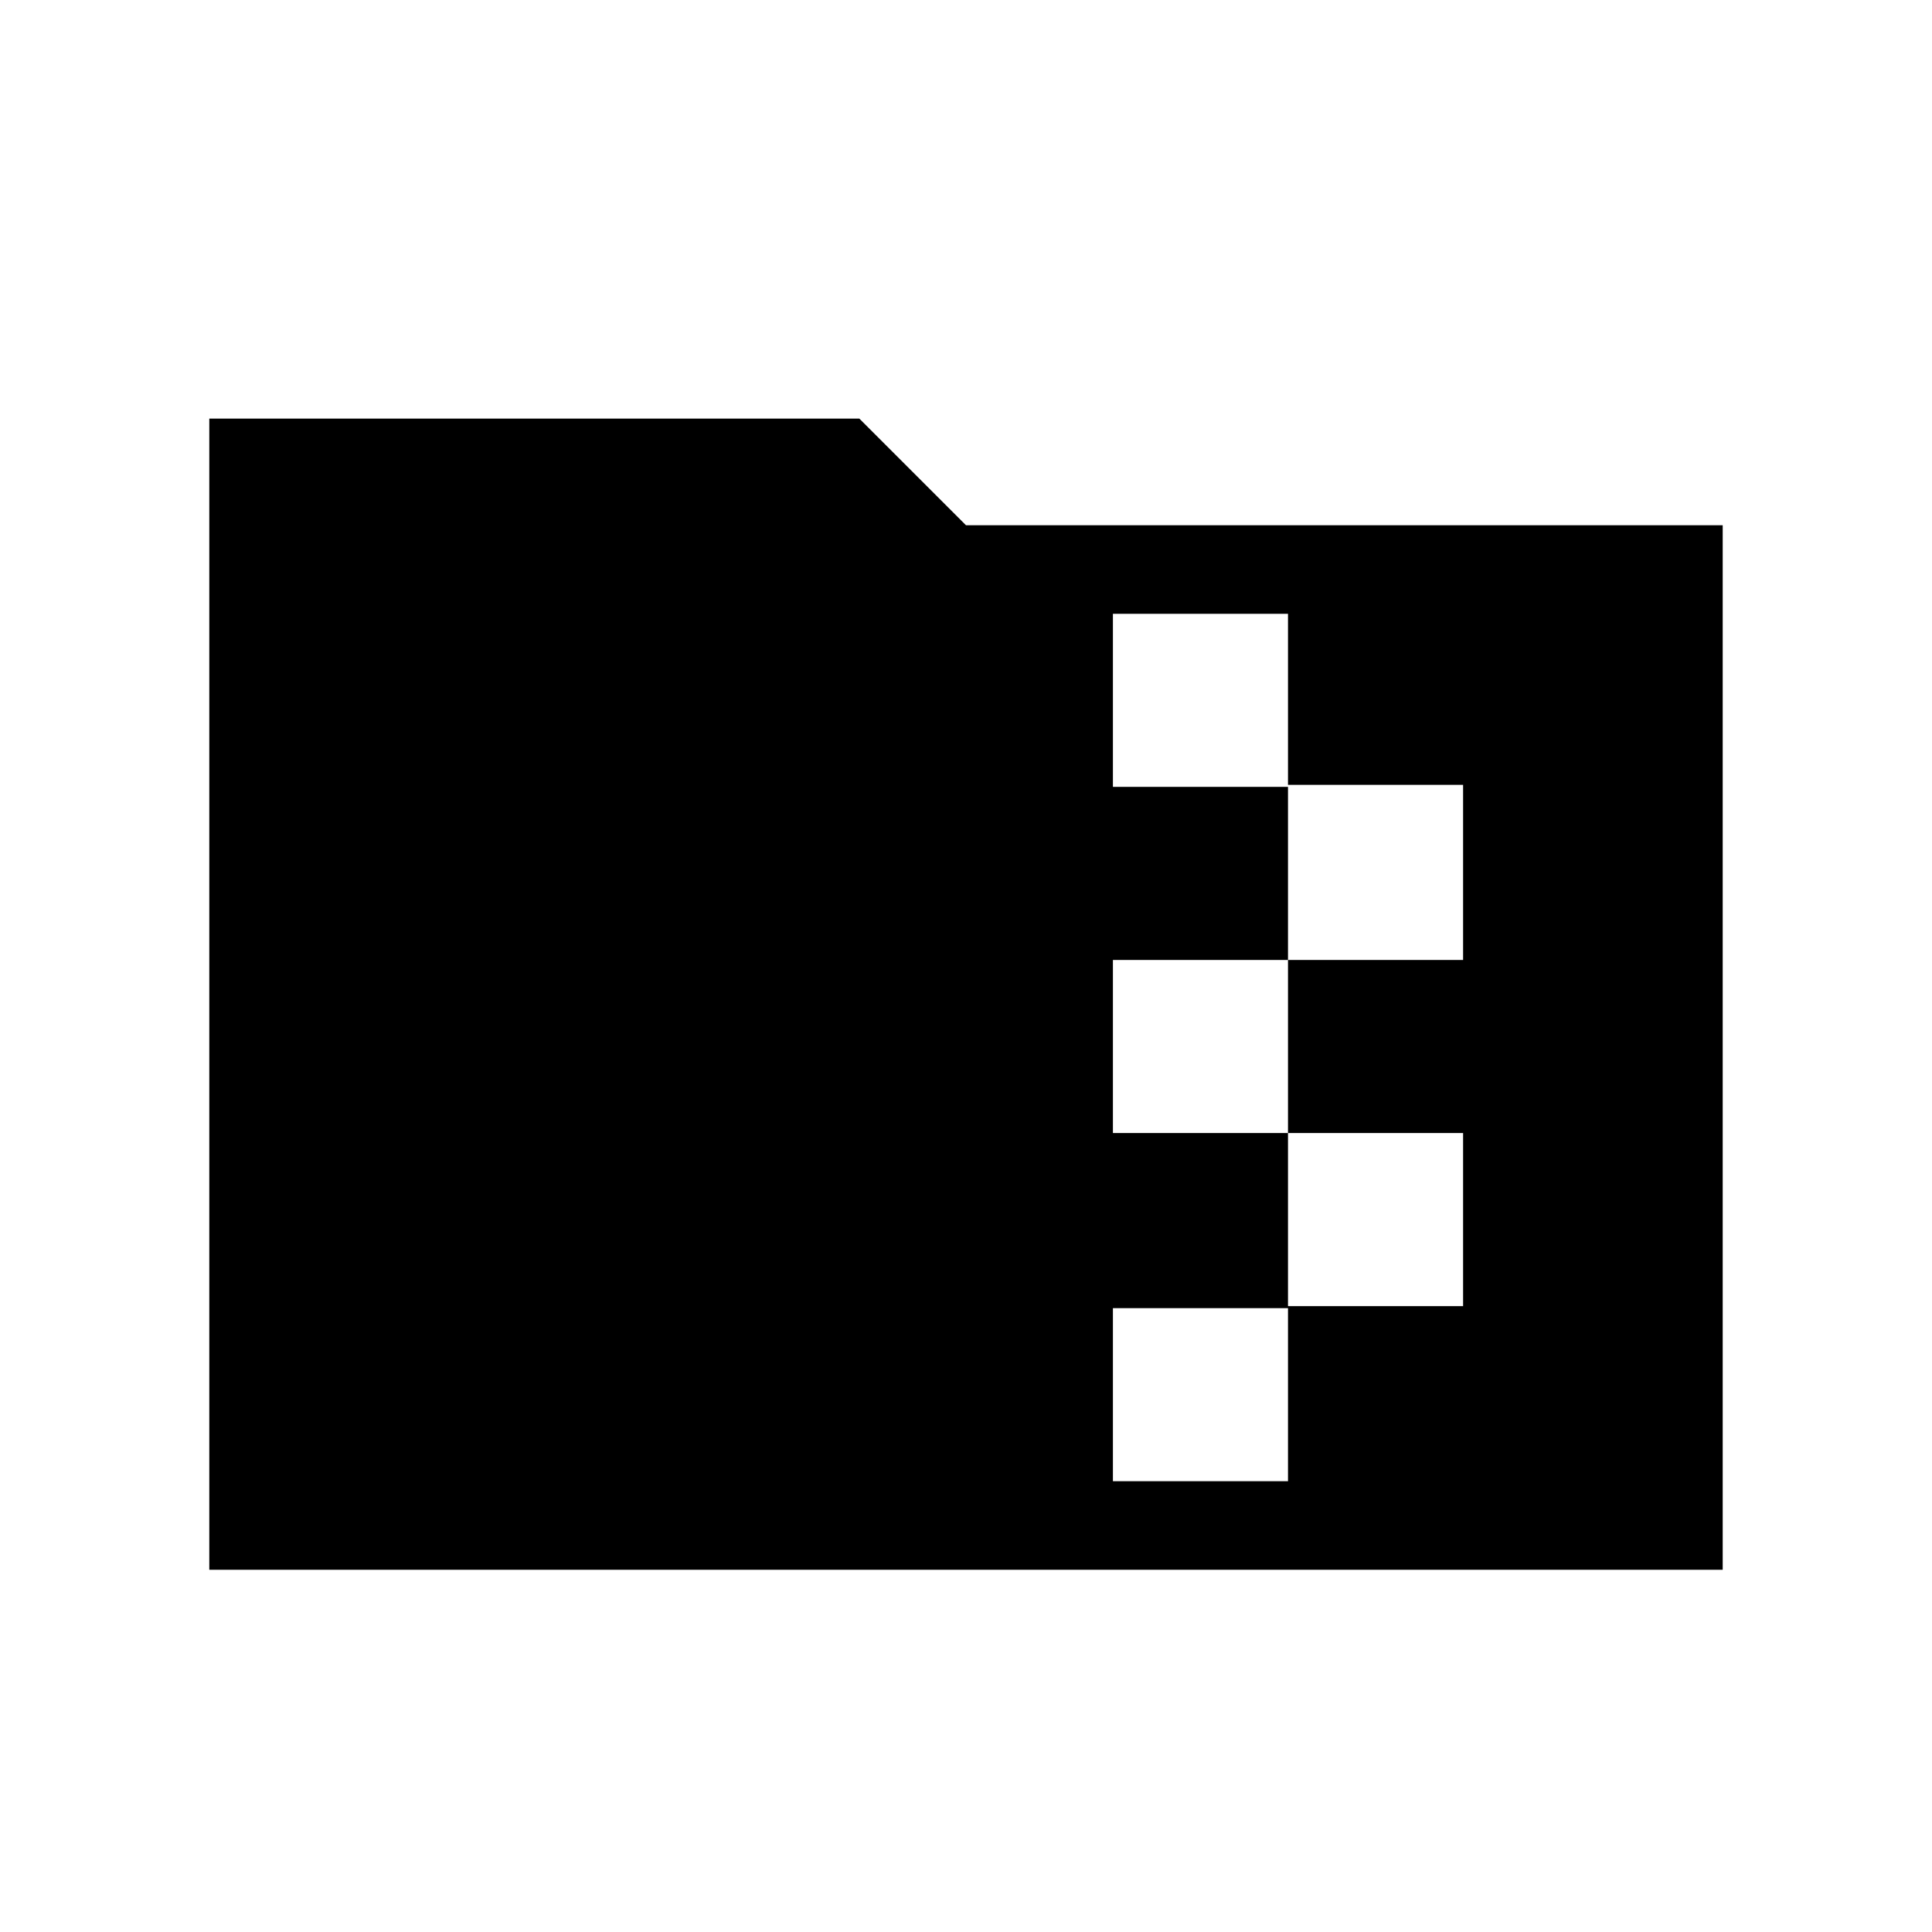 <svg xmlns="http://www.w3.org/2000/svg" height="48" width="48"><path d="M5.2 39V10.4H21.35L24 13.05H42.8V39ZM27.65 36.8H32V32.45H36.35V28.15H32V23.85H36.35V19.5H32V15.25H27.65V19.55H32V23.85H27.65V28.15H32V32.5H27.65Z"/></svg>